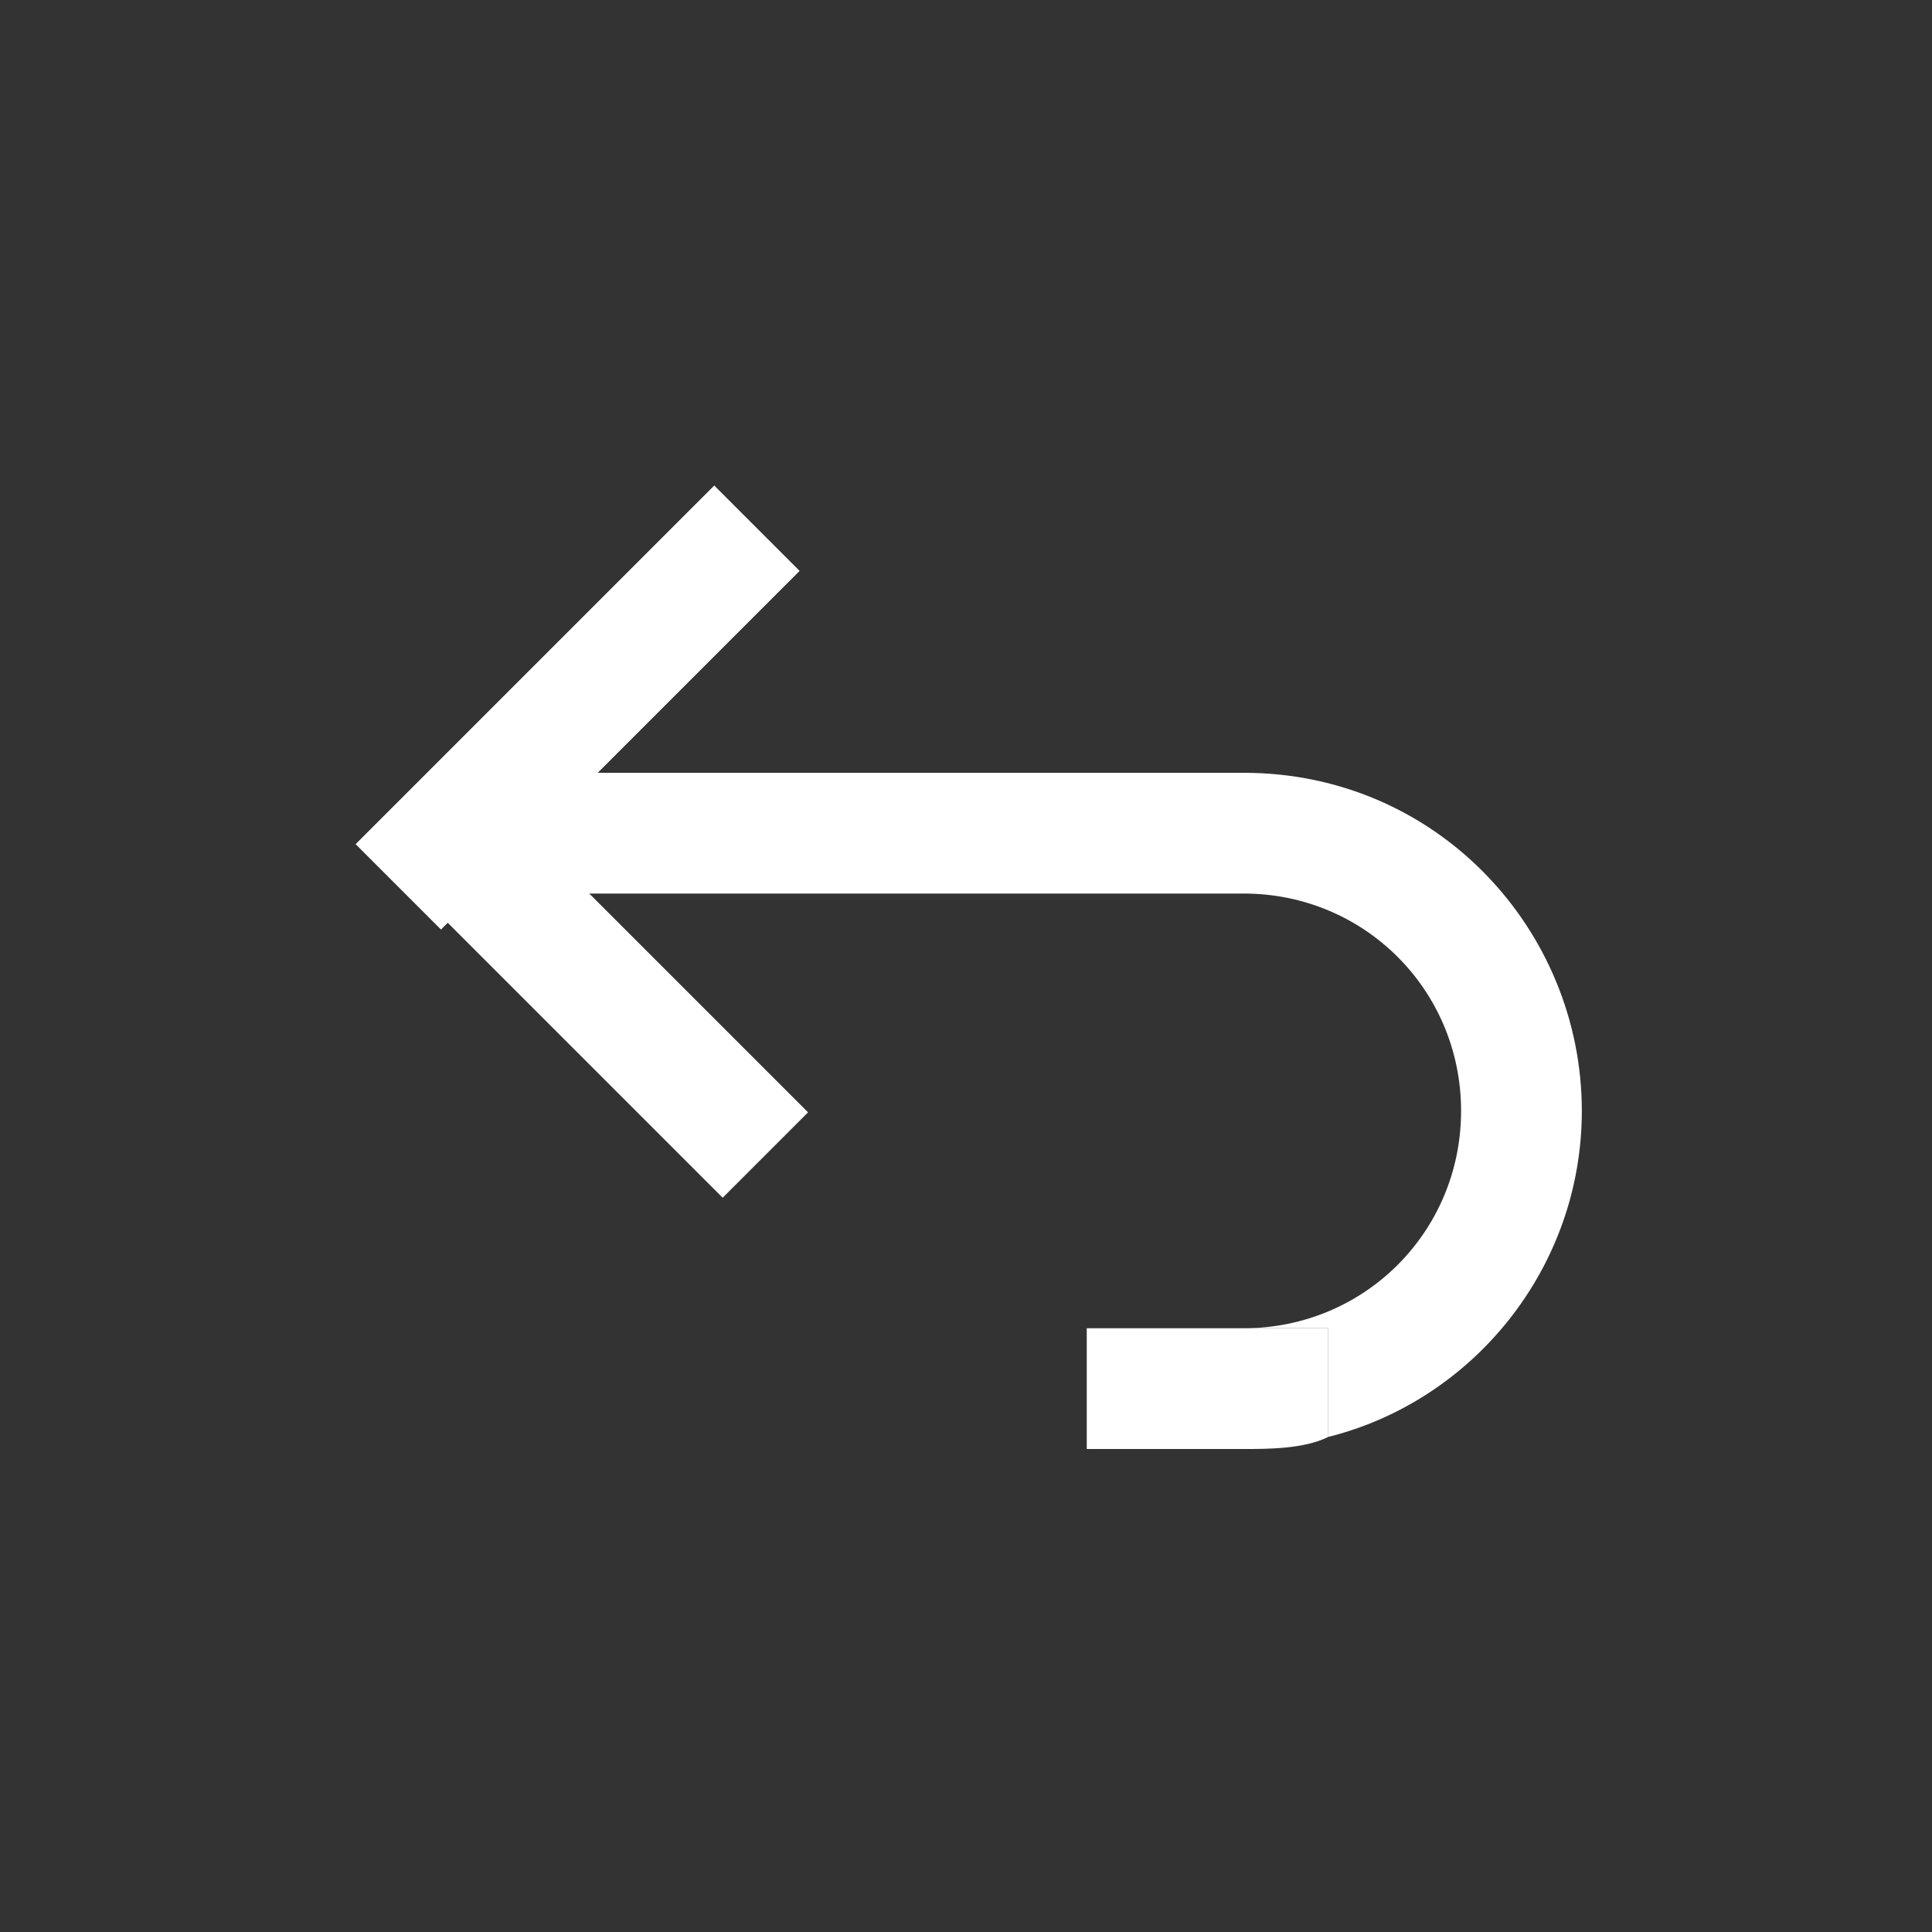 <svg xmlns="http://www.w3.org/2000/svg" xmlns:xlink="http://www.w3.org/1999/xlink" width="16" height="16" viewBox="0 0 16 16"><rect x="0" y="0" width="16" height="16" fill="#333333" stroke="none"/><style>.st1{clip-path:url(#SVGID_00000005253966236058116400000015269798551600424127_)}.st2{fill-rule:evenodd;clip-rule:evenodd}</style><path fill="#ffffff" d="m3.652 7.698-.707-.707 2.97-2.97.707.707z" class="st0"/><path fill="#ffffff" d="m3.015 6.949.707-.707 2.97 2.97-.707.707z" class="st0"/><path fill="#ffffff" d="M13.1 9.2c0-1.5-1.2-2.8-2.8-2.8H4v1h6.3c1 0 1.8.8 1.8 1.8s-.8 1.8-1.8 1.8h.7v.9c1.2-.3 2.1-1.4 2.1-2.7" class="st0"/><path fill="#ffffff" d="M9 11h1.3v1H9zm1.3 0v1c.2 0 .5 0 .7-.1V11z" class="st0"/></svg>